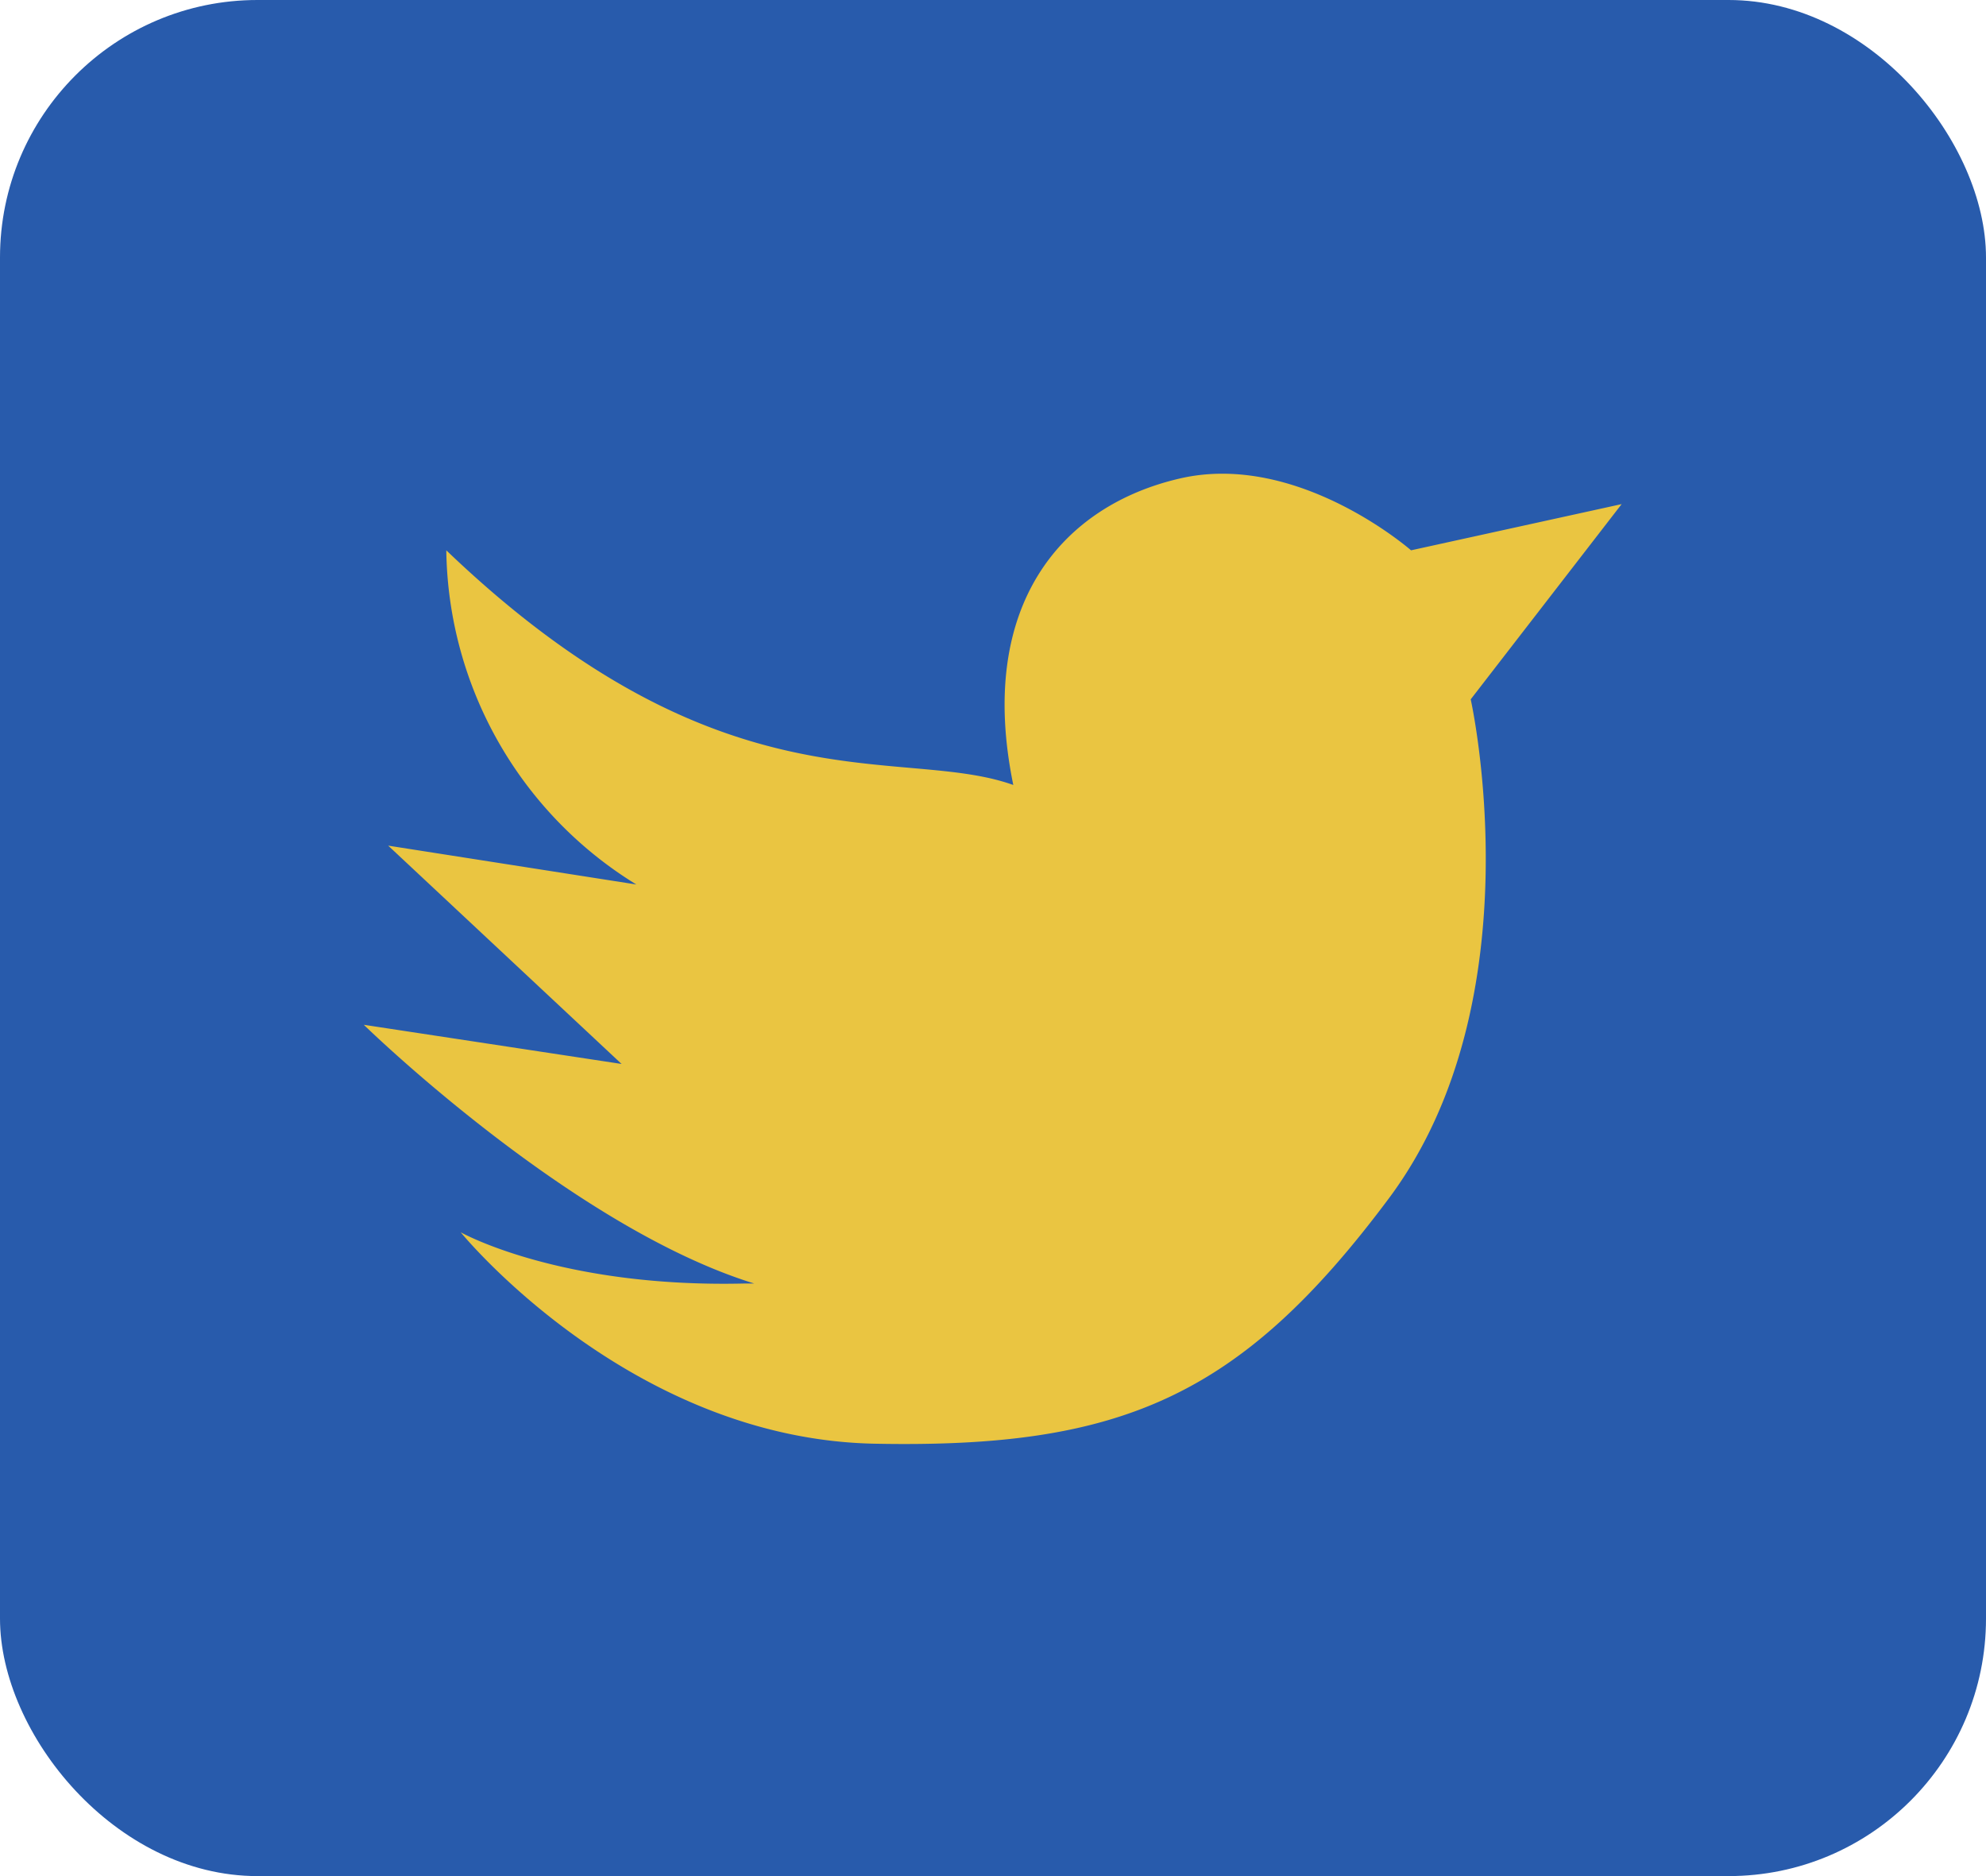 <svg xmlns="http://www.w3.org/2000/svg" width="54" height="51" viewBox="0 0 54 51">
  <g id="Group_28" data-name="Group 28" transform="translate(-0.024 0.18)">
    <rect id="Rectangle_27" data-name="Rectangle 27" width="54" height="51" rx="7" transform="translate(0.024 -0.18)" fill="#285bac"/>
    <path id="Path_29" data-name="Path 29" d="M3102.426-298.956,3096.7-297.7s-3.071-2.691-6.277-1.955-5.545,3.434-4.538,8.334c-3.08-1.1-7.92.8-15.417-6.379a10.829,10.829,0,0,0,5.167,9.084l-6.747-1.056,6.346,5.935-7.009-1.065s5.615,5.488,10.614,7.033l-.253,0c-5.043.123-7.727-1.393-7.727-1.393s4.567,5.617,11.253,5.748,9.946-1.254,13.989-6.675,2.221-13.56,2.221-13.56Z" transform="translate(-3058.309 312.48)" fill="#eac541"/>
  </g>
</svg>
